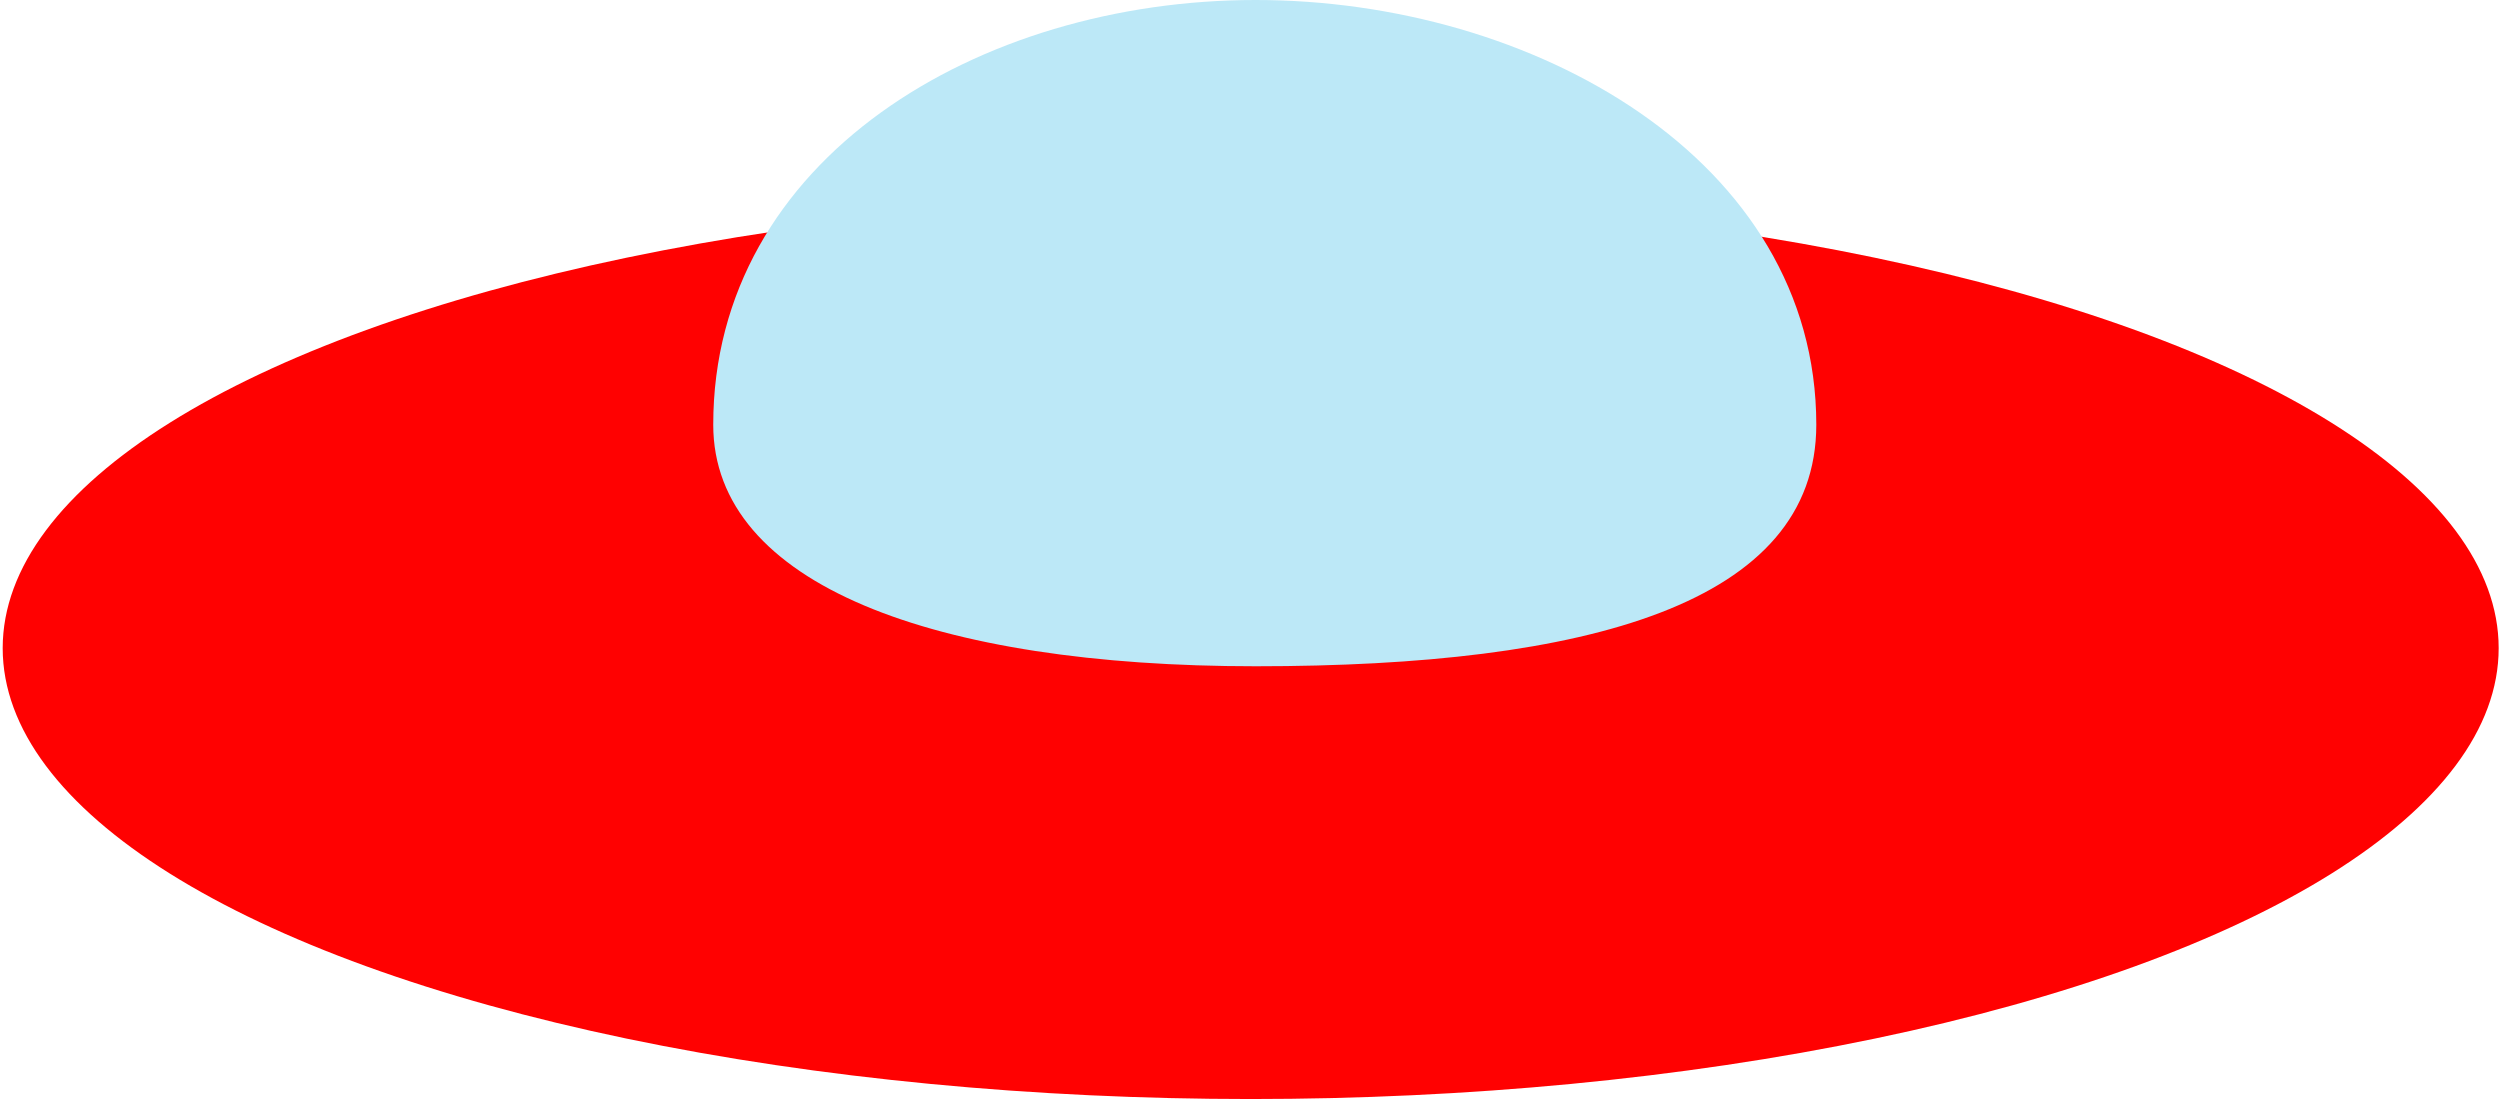 <svg width="621" height="273" viewBox="0 0 621 273" fill="none" xmlns="http://www.w3.org/2000/svg">
<ellipse cx="310.669" cy="161" rx="310" ry="112" fill="#FF0101"/>
<path d="M451.168 105.5C451.168 150 394.279 165.5 311.898 165.5C232.194 165.5 177.168 145.224 177.168 105.5C177.168 39.454 243.189 0 311.898 0C380.608 0 451.168 39.454 451.168 105.5Z" fill="#BCE8F7"/>
</svg>
